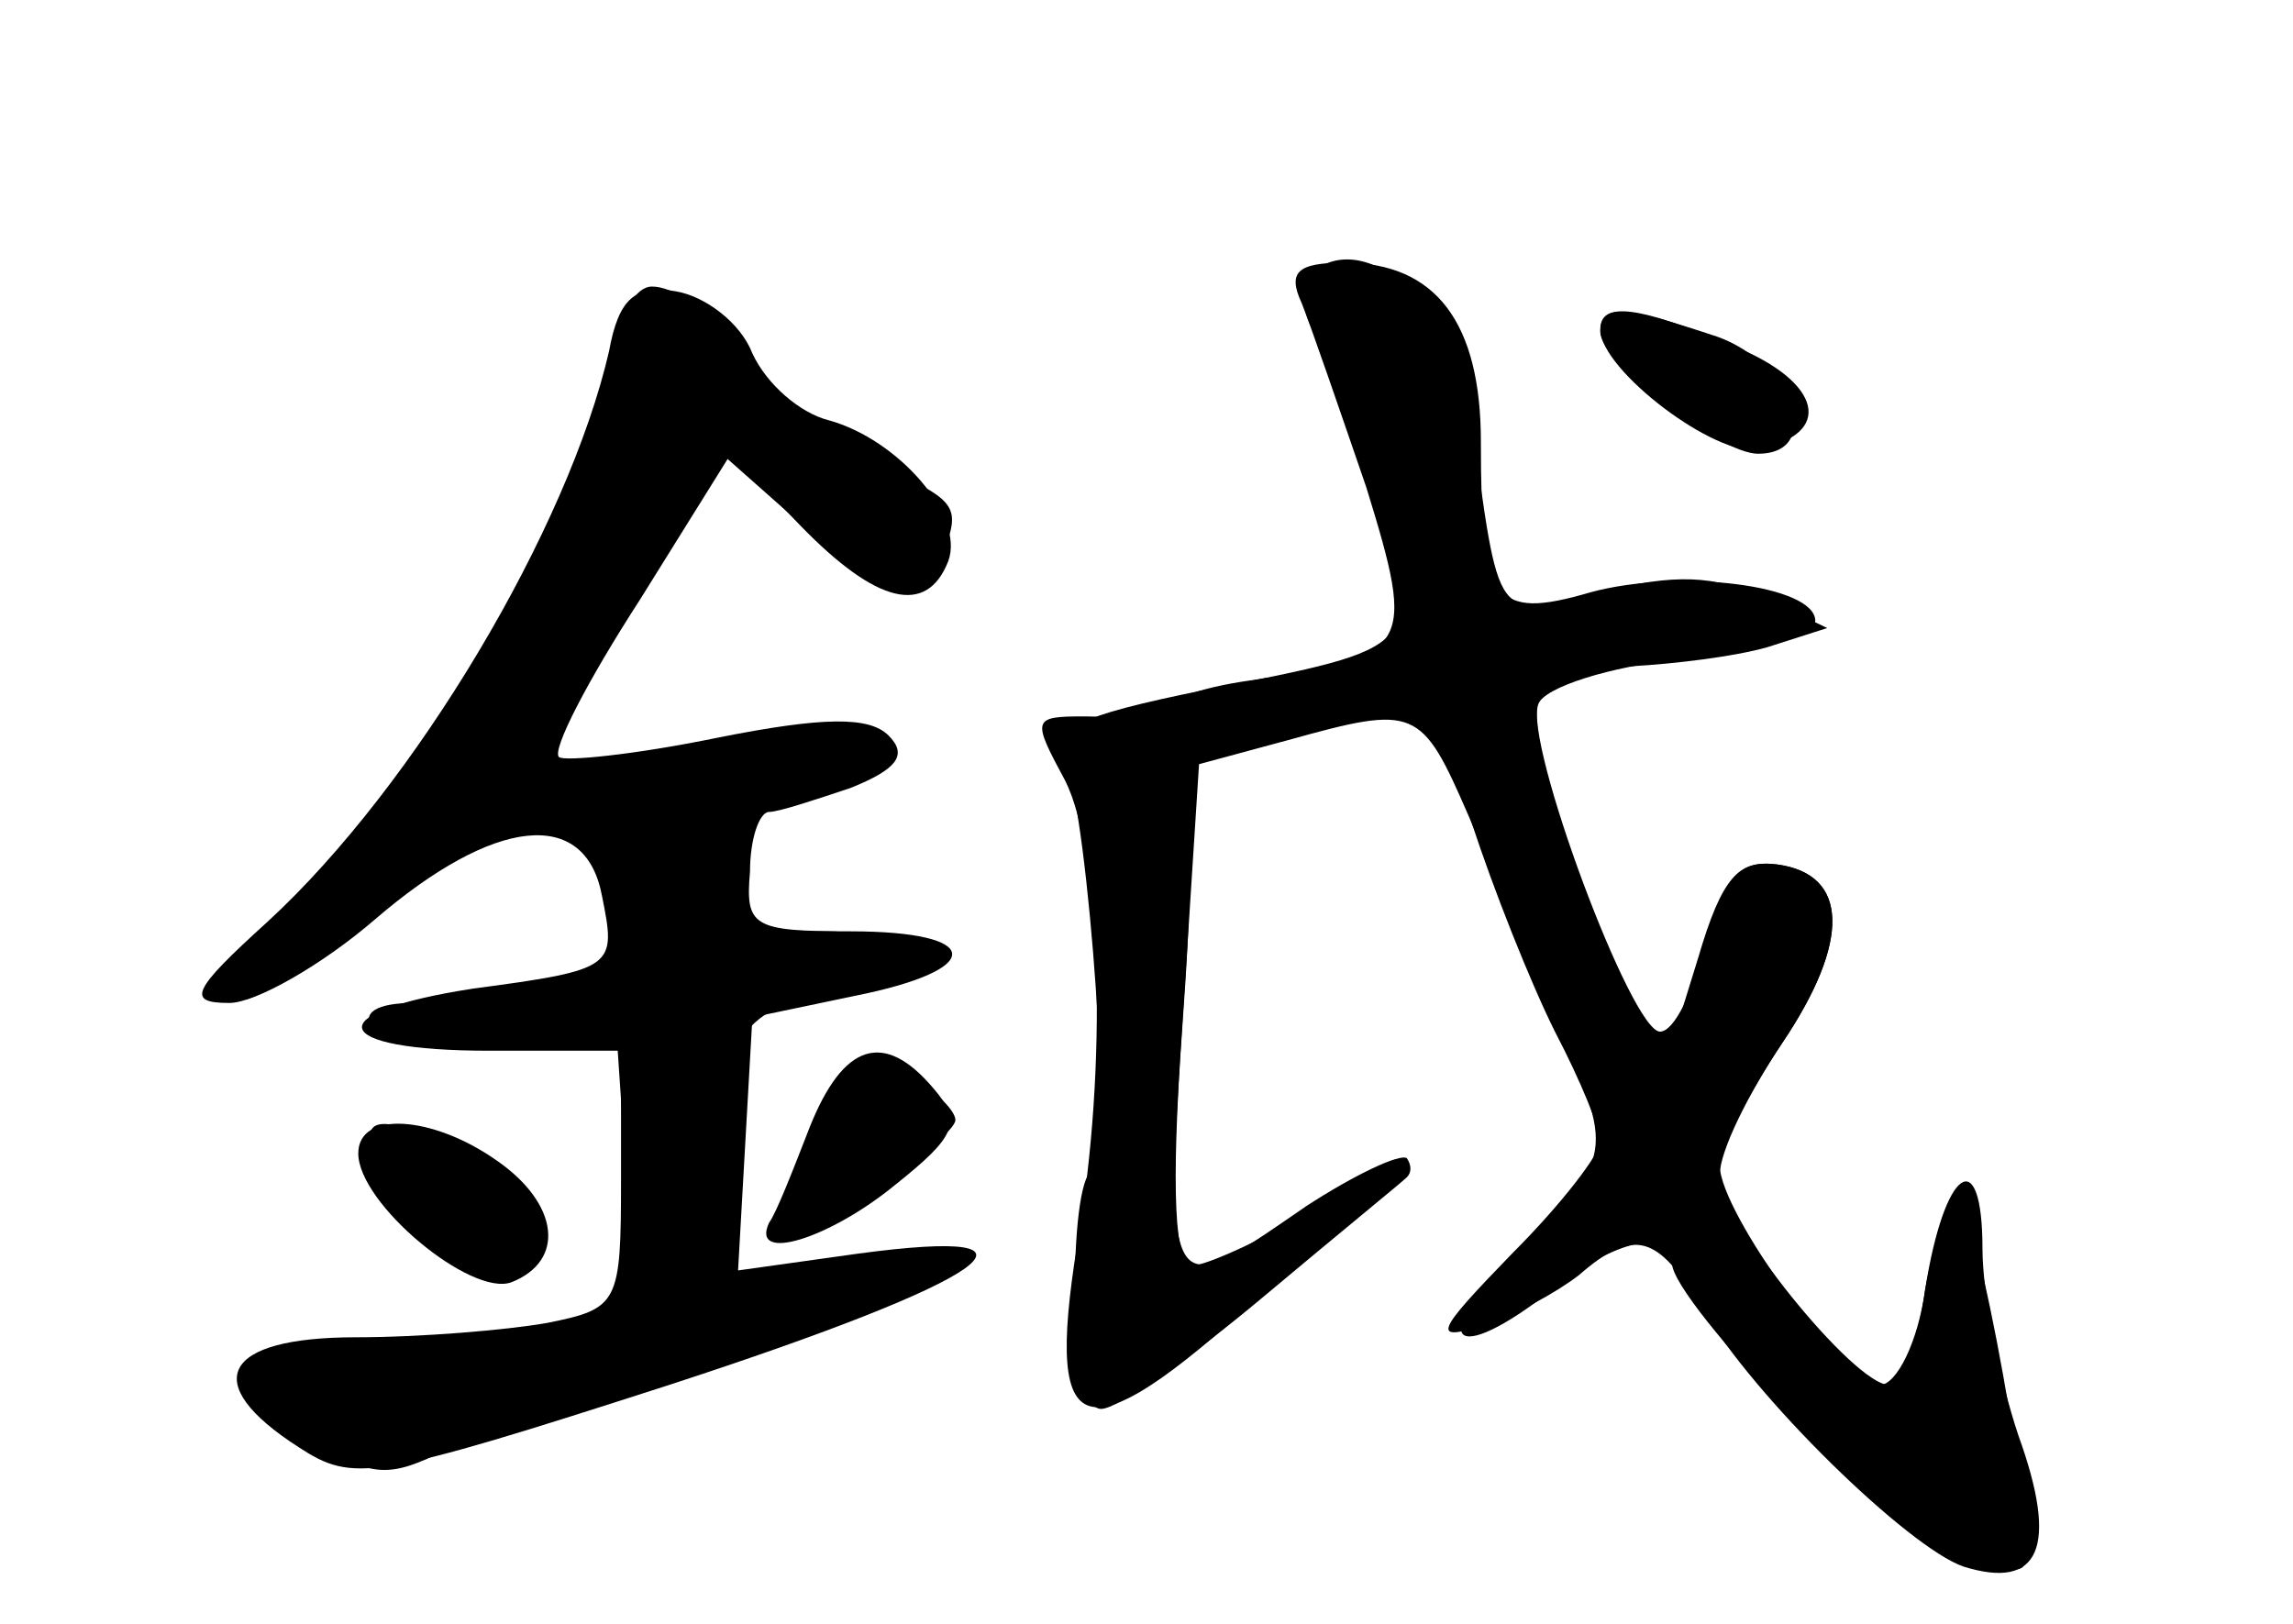 <?xml version="1.0" standalone="no"?>
<!DOCTYPE svg PUBLIC "-//W3C//DTD SVG 20010904//EN"
 "http://www.w3.org/TR/2001/REC-SVG-20010904/DTD/svg10.dtd">
<svg version="1.0" xmlns="http://www.w3.org/2000/svg"
 width="96pt" height="68pt" viewBox="0 0 96 68"
 preserveAspectRatio="xMidYMid meet">
<g transform="translate(0,68) scale(0.1,-0.1)" fill="#000000" stroke="none">
<g id="part-0" class="char-part">
  <path d="M547 564 c-3 -3 -2 -14 3 -23 5 -9 16 -40 26 -70 19 -63 20 -62 -72
-80 -54 -11 -64 -16 -58 -30 10 -24 20 -171 12 -171 -5 0 -8 -22 -8 -50 0 -31
4 -50 11 -50 7 0 37 21 68 47 31 26 58 48 60 50 2 2 2 5 0 8 -3 2 -22 -7 -42
-20 -61 -42 -60 -44 -50 107 l5 78 37 10 c54 15 56 14 76 -32 10 -24 26 -62
36 -85 25 -56 25 -57 -16 -98 -38 -37 -27 -48 15 -15 26 21 50 26 50 11 0 -16
93 -113 118 -122 14 -5 27 -8 29 -5 7 6 -20 156 -28 156 -3 0 -9 -18 -13 -40
-3 -22 -12 -40 -19 -40 -14 0 -67 72 -67 92 0 7 12 30 26 51 29 43 28 71 -2
75 -16 2 -23 -5 -33 -39 l-13 -42 -17 29 c-22 38 -44 112 -36 124 3 6 21 10
38 11 18 1 43 4 57 8 l25 8 -27 13 c-20 9 -37 10 -68 2 -45 -11 -42 -14 -54
73 -7 48 -46 82 -69 59z"/>
  <path d="M255 533 c-17 -74 -81 -182 -143 -239 -32 -29 -34 -34 -16 -34 11 0
39 16 61 35 50 43 88 47 95 10 6 -30 6 -31 -54 -39 -65 -10 -61 -26 7 -26 l55
0 0 -54 c0 -52 -1 -54 -31 -60 -17 -3 -53 -6 -80 -6 -56 0 -66 -19 -24 -46 23
-15 31 -14 155 26 135 44 168 67 79 55 l-50 -7 3 53 3 53 43 9 c55 11 54 27
-2 27 -41 0 -44 2 -42 25 0 14 4 25 8 25 4 0 19 5 34 10 20 8 24 14 16 22 -8
8 -27 8 -72 -1 -34 -7 -64 -10 -66 -8 -3 3 12 32 34 66 l38 61 29 -30 c32 -33
53 -38 62 -15 7 19 -21 51 -50 59 -12 3 -26 15 -32 28 -5 13 -20 24 -32 26
-17 3 -24 -3 -28 -25z"/>
  <path d="M670 541 c0 -13 50 -51 66 -51 28 0 14 38 -17 49 -39 13 -49 14 -49
2z"/>
  <path d="M339 208 c-7 -18 -14 -36 -17 -40 -8 -17 25 -7 53 16 25 20 28 26 16
40 -21 25 -38 19 -52 -16z"/>
  <path d="M150 197 c0 -21 47 -60 64 -54 23 9 20 33 -6 51 -27 19 -58 21 -58 3z"/>
</g>
<g id="part-1" class="char-part">
  <path d="M260 536 c0 -38 -65 -157 -120 -218 -60 -67 -50 -77 16 -16 40 37 48
40 72 32 18 -6 28 -18 30 -35 3 -22 -2 -27 -29 -33 -17 -3 -42 -6 -56 -6 -15
0 -22 -4 -17 -11 4 -7 24 -9 54 -6 l48 6 4 -59 3 -59 -42 -10 c-23 -6 -60 -11
-82 -11 -49 0 -52 -9 -11 -33 26 -16 33 -16 57 -4 15 8 70 27 121 42 50 16 92
32 92 38 0 5 -10 6 -22 3 -77 -22 -78 -22 -78 20 0 68 8 82 51 89 47 8 42 25
-7 25 -30 0 -34 3 -34 25 0 14 7 28 15 30 8 3 23 7 32 10 12 4 13 9 6 16 -8 8
-21 8 -45 1 -18 -6 -48 -13 -67 -16 -39 -7 -39 -4 14 78 l36 57 35 -31 c39
-34 49 -37 58 -14 9 24 9 24 -40 45 -25 12 -43 23 -40 27 8 8 -24 42 -41 42
-7 0 -13 -11 -13 -24z"/>
  <path d="M341 200 c-10 -22 -18 -40 -16 -40 11 0 75 43 75 51 0 4 -9 13 -20
19 -17 9 -22 5 -39 -30z"/>
  <path d="M160 191 c15 -29 41 -52 51 -46 18 12 9 42 -16 53 -38 17 -47 15 -35
-7z"/>
</g>
<g id="part-2" class="char-part">
  <path d="M545 553 c4 -10 16 -45 27 -77 21 -68 19 -71 -49 -81 -42 -6 -56 -21
-30 -31 7 -2 34 2 59 10 l47 14 17 -52 c9 -28 25 -68 35 -88 11 -21 19 -41 19
-46 0 -5 -16 -26 -37 -47 -32 -33 -34 -37 -12 -30 13 4 31 14 40 21 23 20 33
17 51 -13 22 -38 87 -101 110 -109 32 -10 40 8 23 55 -8 24 -15 59 -15 78 0
45 -16 34 -24 -17 -3 -22 -10 -40 -15 -40 -15 0 -71 70 -71 88 0 10 12 34 26
55 29 43 28 71 -2 75 -16 2 -22 -5 -30 -33 -5 -20 -13 -37 -19 -37 -12 0 -57
121 -51 137 2 7 30 16 60 19 31 4 56 11 56 16 0 15 -57 22 -94 12 -41 -12 -46
-4 -46 63 0 50 -19 75 -57 75 -20 0 -24 -4 -18 -17z"/>
  <path d="M670 542 c0 -17 49 -54 66 -50 32 6 27 28 -10 43 -40 17 -56 19 -56
7z"/>
</g>
<g id="part-3" class="char-part">
  <path d="M446 353 c15 -30 18 -119 5 -194 -14 -87 3 -90 85 -14 57 54 57 55
17 30 -24 -14 -48 -25 -54 -25 -7 0 -9 30 -4 100 8 109 2 130 -41 130 -22 0
-22 -1 -8 -27z"/>
</g>
</g>
</svg>